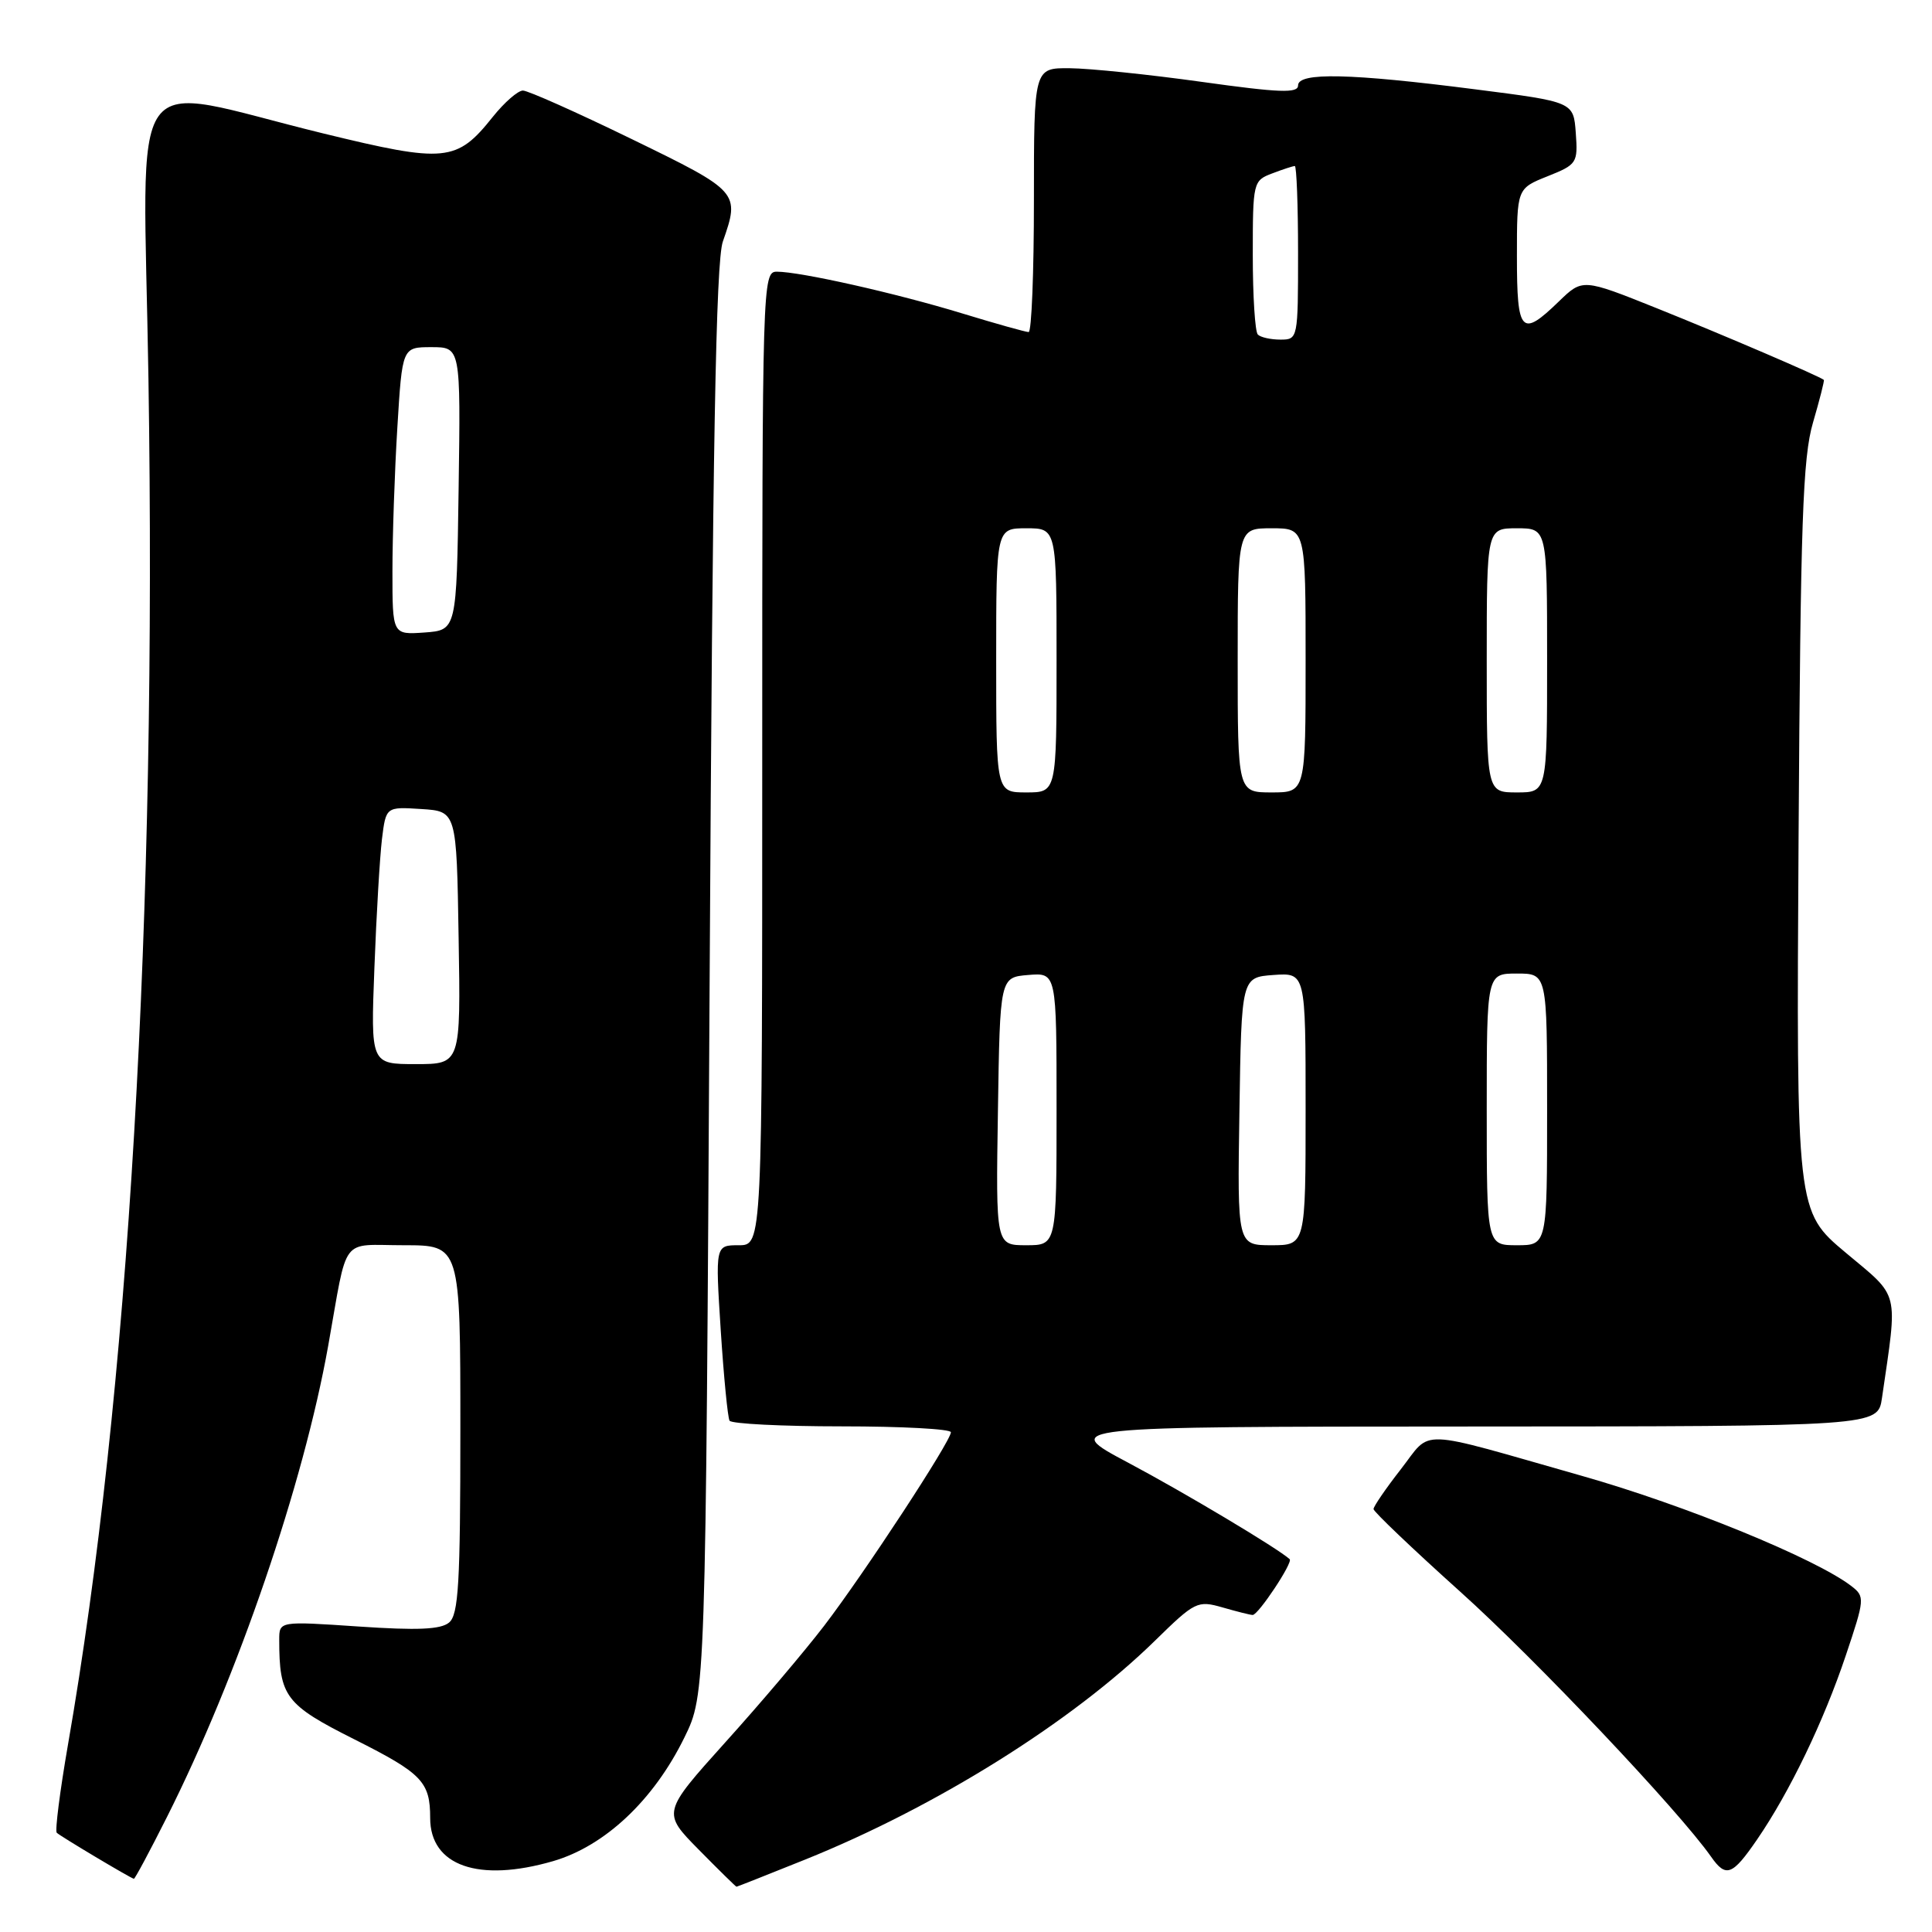 <?xml version="1.0" encoding="UTF-8" standalone="no"?>
<!DOCTYPE svg PUBLIC "-//W3C//DTD SVG 1.1//EN" "http://www.w3.org/Graphics/SVG/1.1/DTD/svg11.dtd" >
<svg xmlns="http://www.w3.org/2000/svg" xmlns:xlink="http://www.w3.org/1999/xlink" version="1.1" viewBox="0 0 256 256">
 <g >
 <path fill="currentColor"
d=" M 106.62 246.43 C 124.01 239.44 142.02 228.18 153.02 217.42 C 158.35 212.20 158.67 212.04 162.02 213.00 C 163.93 213.55 165.71 214.00 165.99 213.99 C 166.74 213.98 171.36 207.02 170.89 206.60 C 169.31 205.16 156.93 197.77 149.50 193.82 C 140.50 189.04 140.50 189.04 194.66 189.02 C 248.82 189.00 248.82 189.00 249.37 185.25 C 251.48 170.75 251.80 172.04 244.57 165.99 C 238.02 160.50 238.02 160.50 238.32 111.00 C 238.58 69.11 238.87 60.65 240.23 56.00 C 241.11 52.98 241.76 50.43 241.67 50.34 C 241.19 49.89 228.28 44.35 219.60 40.87 C 209.70 36.90 209.70 36.90 206.55 39.95 C 201.58 44.77 201.00 44.14 201.00 33.99 C 201.00 24.98 201.00 24.98 205.05 23.36 C 208.96 21.80 209.09 21.60 208.80 17.62 C 208.50 13.50 208.50 13.50 195.50 11.84 C 178.91 9.71 172.00 9.56 172.00 11.32 C 172.00 12.38 169.56 12.29 159.25 10.85 C 152.24 9.87 144.36 9.06 141.75 9.04 C 137.00 9.00 137.00 9.00 137.00 26.50 C 137.00 36.12 136.69 44.00 136.30 44.00 C 135.92 44.00 131.95 42.89 127.50 41.53 C 118.73 38.85 106.05 36.00 102.93 36.00 C 101.04 36.00 101.00 37.39 101.00 100.50 C 101.00 165.00 101.00 165.00 97.89 165.00 C 94.78 165.00 94.78 165.00 95.50 176.25 C 95.90 182.44 96.43 187.84 96.67 188.25 C 96.92 188.66 103.62 189.00 111.56 189.00 C 119.50 189.00 126.00 189.35 126.00 189.78 C 126.00 190.95 114.51 208.49 109.20 215.43 C 106.64 218.77 100.77 225.70 96.14 230.83 C 87.74 240.17 87.74 240.17 92.58 245.08 C 95.25 247.79 97.50 250.00 97.59 250.00 C 97.68 250.00 101.74 248.39 106.62 246.43 Z  M 22.13 240.75 C 31.50 222.12 40.21 196.67 43.49 178.31 C 46.14 163.46 44.98 165.00 53.52 165.00 C 61.00 165.00 61.00 165.00 61.00 189.38 C 61.00 209.80 60.76 213.96 59.50 215.00 C 58.39 215.92 55.30 216.05 47.50 215.52 C 37.00 214.81 37.00 214.81 37.00 217.28 C 37.00 224.81 37.81 225.88 47.01 230.50 C 55.92 234.98 57.00 236.10 57.00 240.89 C 57.00 247.23 63.40 249.48 73.29 246.61 C 80.15 244.61 86.61 238.54 90.68 230.24 C 93.50 224.50 93.50 224.50 94.03 130.00 C 94.42 59.16 94.86 34.63 95.78 32.01 C 98.06 25.48 97.97 25.37 83.75 18.45 C 76.46 14.90 69.96 12.00 69.29 12.00 C 68.63 12.00 66.84 13.56 65.31 15.47 C 60.52 21.48 59.03 21.63 42.83 17.68 C 16.20 11.18 19.00 7.25 19.67 50.14 C 20.79 121.58 17.06 184.93 9.01 231.16 C 7.94 237.34 7.27 242.60 7.52 242.85 C 7.97 243.30 17.27 248.85 17.74 248.95 C 17.87 248.98 19.85 245.29 22.13 240.75 Z  M 232.82 243.75 C 237.13 237.47 241.65 228.09 244.58 219.35 C 247.09 211.88 247.12 211.56 245.34 210.18 C 240.65 206.55 223.32 199.45 209.61 195.56 C 187.31 189.22 189.81 189.31 185.62 194.68 C 183.63 197.23 182.00 199.61 182.00 199.96 C 182.00 200.30 187.17 205.23 193.49 210.91 C 203.43 219.83 222.48 239.96 226.73 246.03 C 228.70 248.84 229.54 248.53 232.82 243.75 Z  M 132.23 147.25 C 132.50 129.50 132.50 129.50 136.25 129.19 C 140.00 128.88 140.00 128.88 140.00 146.94 C 140.00 165.00 140.00 165.00 135.98 165.00 C 131.95 165.00 131.95 165.00 132.23 147.25 Z  M 164.23 147.25 C 164.50 129.50 164.50 129.50 168.75 129.19 C 173.00 128.89 173.00 128.89 173.00 146.94 C 173.00 165.00 173.00 165.00 168.48 165.00 C 163.95 165.00 163.95 165.00 164.23 147.25 Z  M 197.00 147.00 C 197.00 129.00 197.00 129.00 201.00 129.00 C 205.00 129.00 205.00 129.00 205.00 147.00 C 205.00 165.00 205.00 165.00 201.00 165.00 C 197.00 165.00 197.00 165.00 197.00 147.00 Z  M 132.00 87.50 C 132.00 70.00 132.00 70.00 136.00 70.00 C 140.00 70.00 140.00 70.00 140.00 87.50 C 140.00 105.00 140.00 105.00 136.00 105.00 C 132.00 105.00 132.00 105.00 132.00 87.50 Z  M 164.00 87.50 C 164.00 70.00 164.00 70.00 168.50 70.00 C 173.00 70.00 173.00 70.00 173.00 87.50 C 173.00 105.00 173.00 105.00 168.50 105.00 C 164.00 105.00 164.00 105.00 164.00 87.50 Z  M 197.00 87.50 C 197.00 70.00 197.00 70.00 201.00 70.00 C 205.00 70.00 205.00 70.00 205.00 87.50 C 205.00 105.00 205.00 105.00 201.00 105.00 C 197.00 105.00 197.00 105.00 197.00 87.50 Z  M 166.67 44.33 C 166.30 43.97 166.00 39.23 166.00 33.81 C 166.00 24.15 166.05 23.93 168.57 22.98 C 169.98 22.44 171.33 22.00 171.57 22.00 C 171.80 22.00 172.00 27.18 172.00 33.50 C 172.00 44.88 171.98 45.00 169.67 45.00 C 168.38 45.00 167.03 44.70 166.67 44.33 Z  M 49.61 128.25 C 49.87 121.24 50.33 113.56 50.61 111.20 C 51.14 106.90 51.14 106.90 55.82 107.20 C 60.50 107.50 60.50 107.50 60.77 124.25 C 61.05 141.00 61.05 141.00 55.09 141.00 C 49.12 141.00 49.12 141.00 49.61 128.25 Z  M 52.00 75.71 C 52.00 71.09 52.29 62.52 52.65 56.66 C 53.30 46.00 53.30 46.00 57.17 46.00 C 61.04 46.00 61.04 46.00 60.77 64.75 C 60.50 83.50 60.50 83.50 56.25 83.81 C 52.00 84.11 52.00 84.11 52.00 75.71 Z "/>
</g>
</svg>
